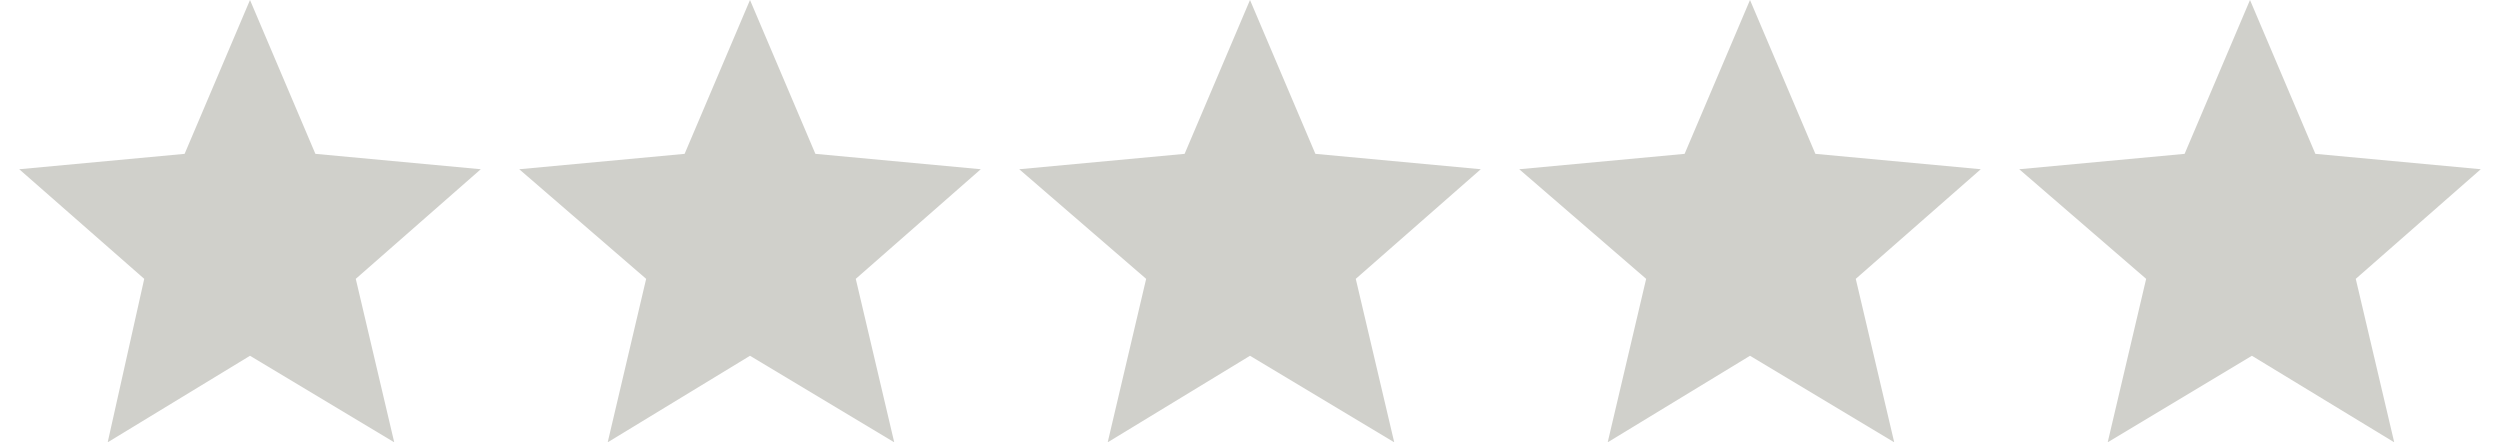 <?xml version="1.0" encoding="utf-8"?>
<!-- Generator: Adobe Illustrator 25.2.1, SVG Export Plug-In . SVG Version: 6.00 Build 0)  -->
<svg version="1.1" id="Layer_1" xmlns="http://www.w3.org/2000/svg" xmlns:xlink="http://www.w3.org/1999/xlink" x="0px" y="0px"
	 width="130px" height="23px" viewBox="0 0 130 23" style="enable-background:new 0 0 130 23;" xml:space="preserve">
<style type="text/css">
	.st0{fill:#D0D0CB;}
</style>
<path class="st0" d="M5.6,23l1.9-8.5L1,8.8L9.6,8L13,0l3.4,8L25,8.8l-6.5,5.7l2,8.5L13,18.5L5.6,23z M31.6,23l2-8.5L27,8.8L35.6,8
	L39,0l3.4,8L51,8.8l-6.5,5.7l2,8.5L39,18.5L31.6,23z M57.6,23l2-8.5L53,8.8L61.6,8L65,0l3.4,8L77,8.8l-6.5,5.7l2,8.5L65,18.5
	L57.6,23z M83.6,23l2-8.5L79,8.8L87.6,8L91,0l3.4,8l8.6,0.8l-6.5,5.7l2,8.5L91,18.5L83.6,23z M109.6,23l2-8.5L105,8.8l8.6-0.8l3.4-8
	l3.4,8l8.6,0.8l-6.5,5.7l2,8.5l-7.4-4.5L109.6,23z"/>
</svg>
